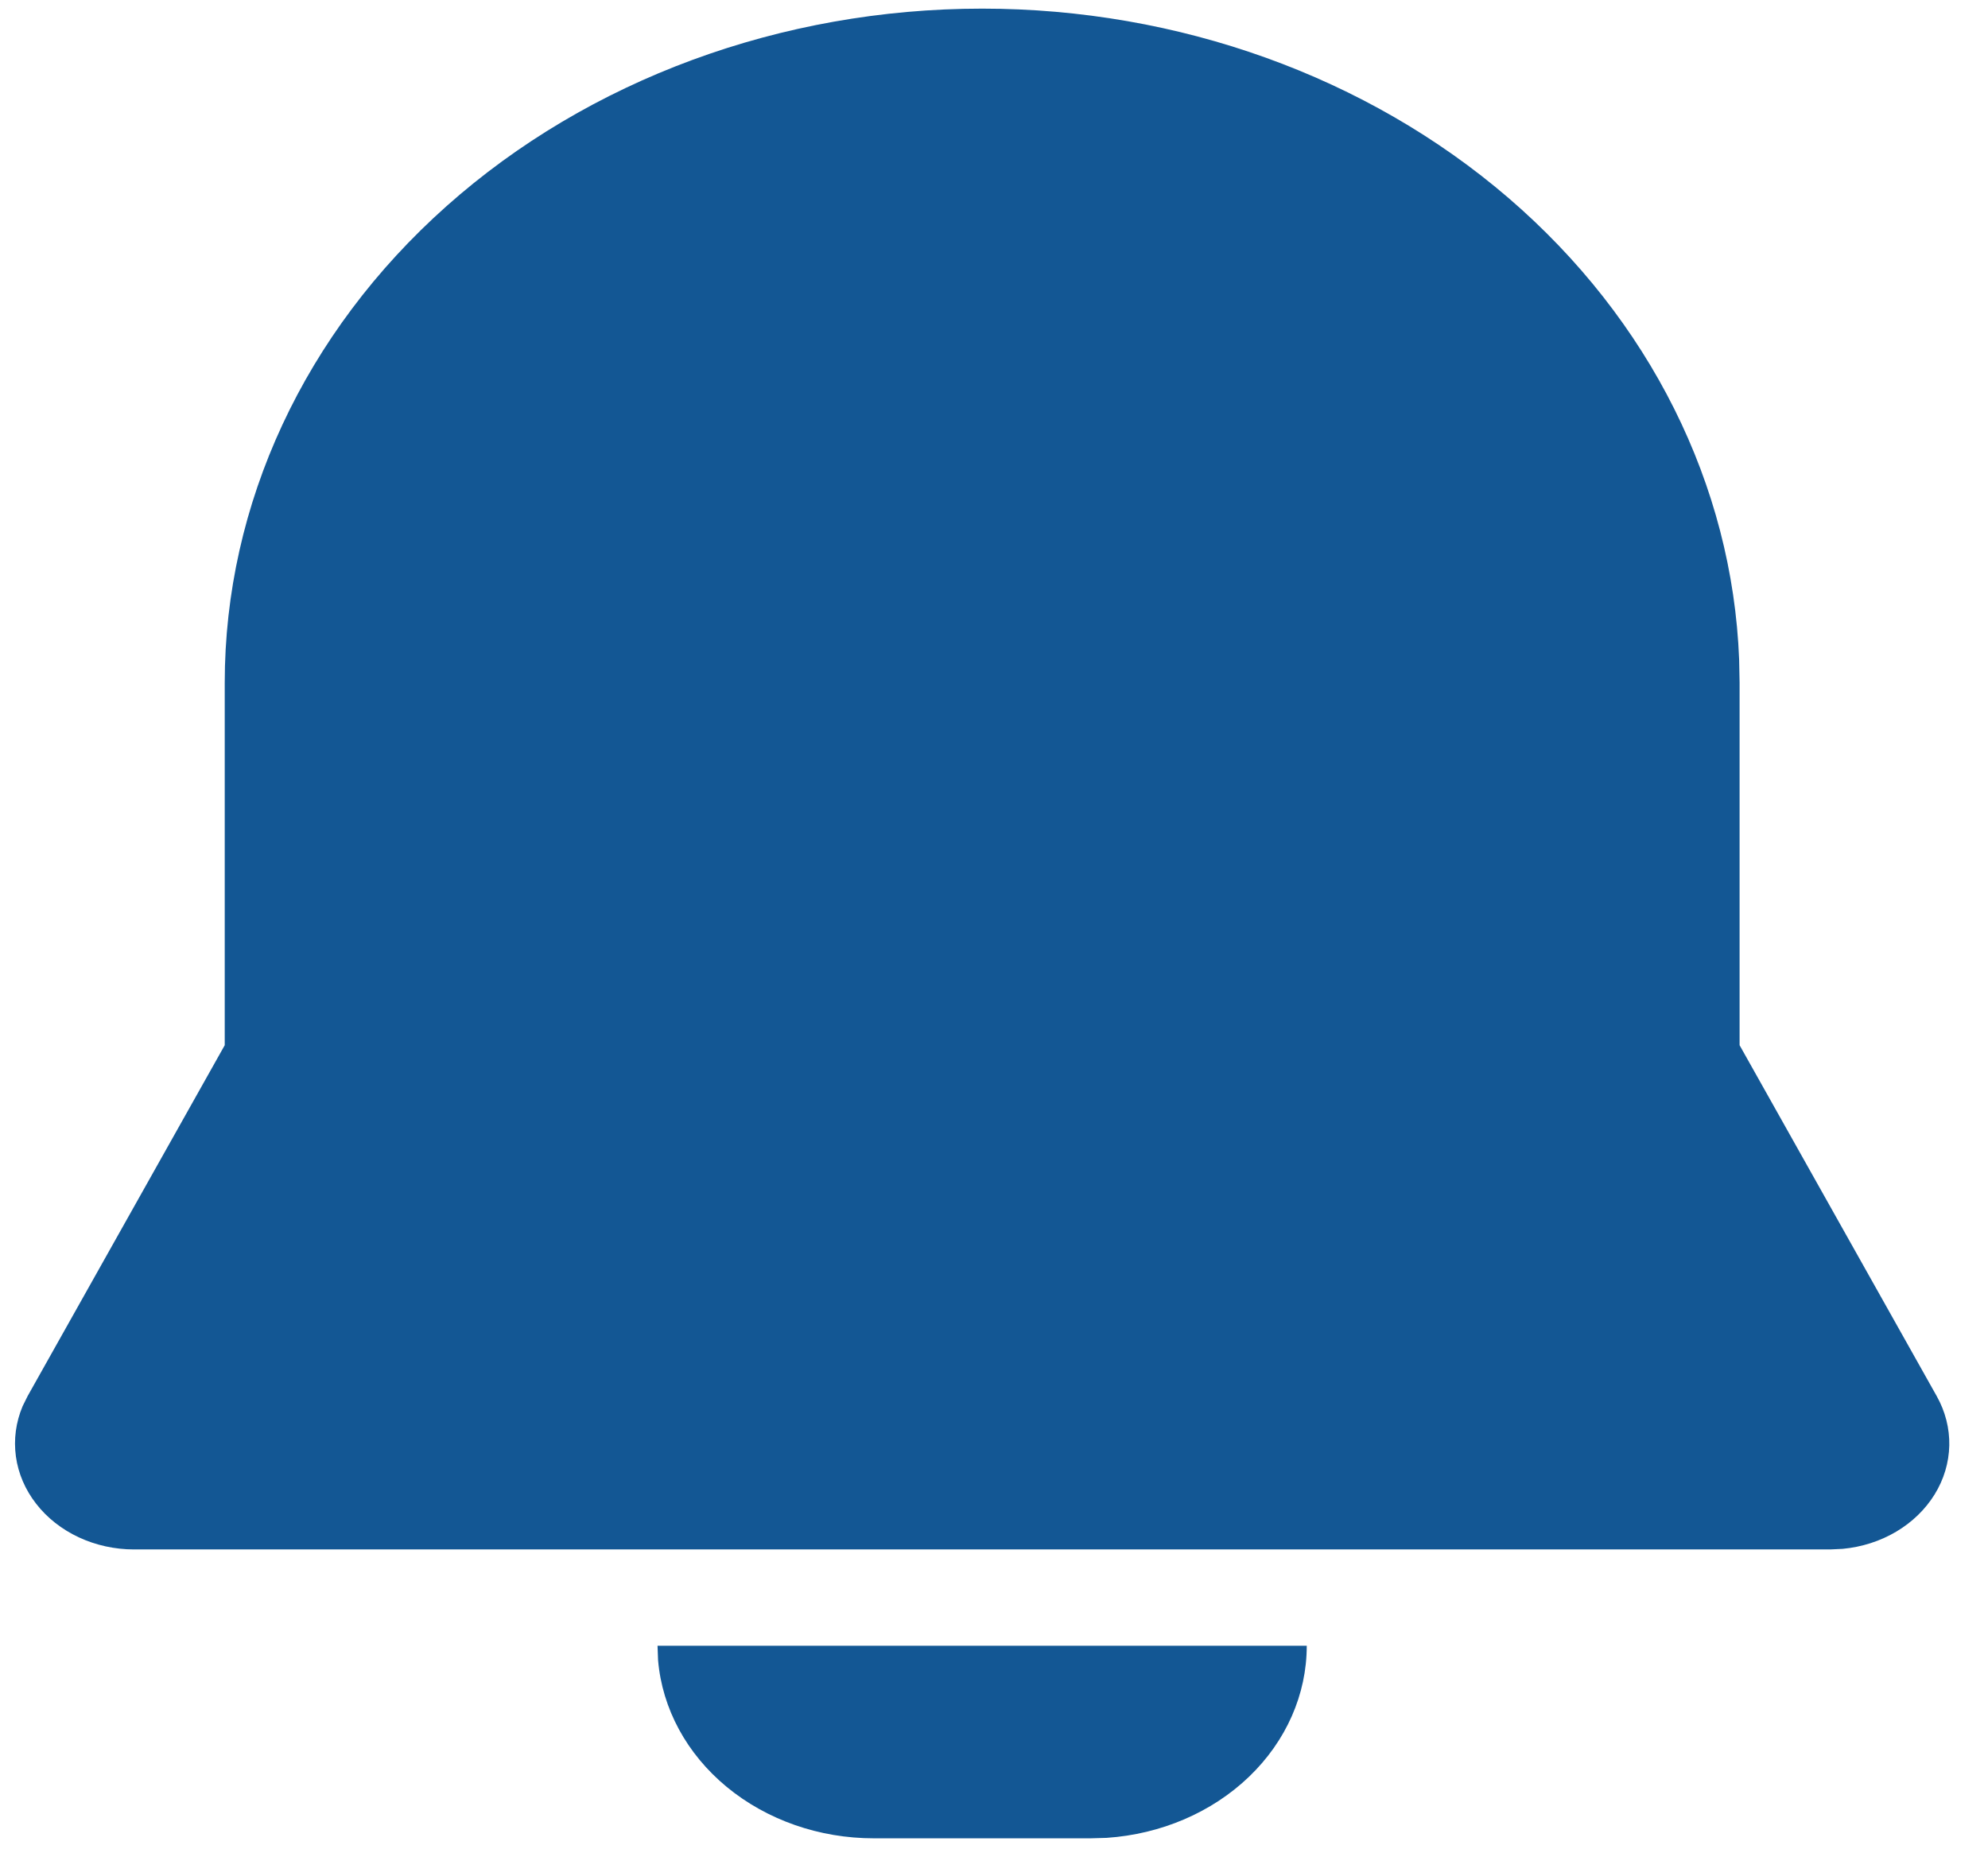 <svg width="44" height="41" viewBox="0 0 44 41" fill="none" xmlns="http://www.w3.org/2000/svg">
<path d="M28.922 36.421C28.923 37.496 28.466 38.532 27.645 39.32C26.823 40.109 25.697 40.592 24.492 40.673L24.133 40.683H19.343C18.134 40.684 16.971 40.277 16.085 39.546C15.199 38.815 14.656 37.813 14.565 36.741L14.553 36.421H28.922ZM21.738 0.191C26.084 0.191 30.261 1.694 33.387 4.381C36.512 7.069 38.343 10.732 38.492 14.598L38.502 15.109V23.131L42.865 30.897C43.055 31.236 43.151 31.611 43.143 31.989C43.135 32.368 43.024 32.74 42.819 33.072C42.614 33.404 42.322 33.687 41.968 33.897C41.614 34.107 41.207 34.237 40.784 34.277L40.508 34.29H2.967C2.541 34.29 2.122 34.198 1.744 34.022C1.367 33.846 1.043 33.592 0.801 33.28C0.558 32.969 0.404 32.61 0.352 32.233C0.3 31.857 0.351 31.476 0.5 31.121L0.611 30.897L4.974 23.131V15.109C4.974 11.153 6.74 7.358 9.884 4.561C13.028 1.763 17.292 0.191 21.738 0.191Z" fill="#135794"/>
</svg>
